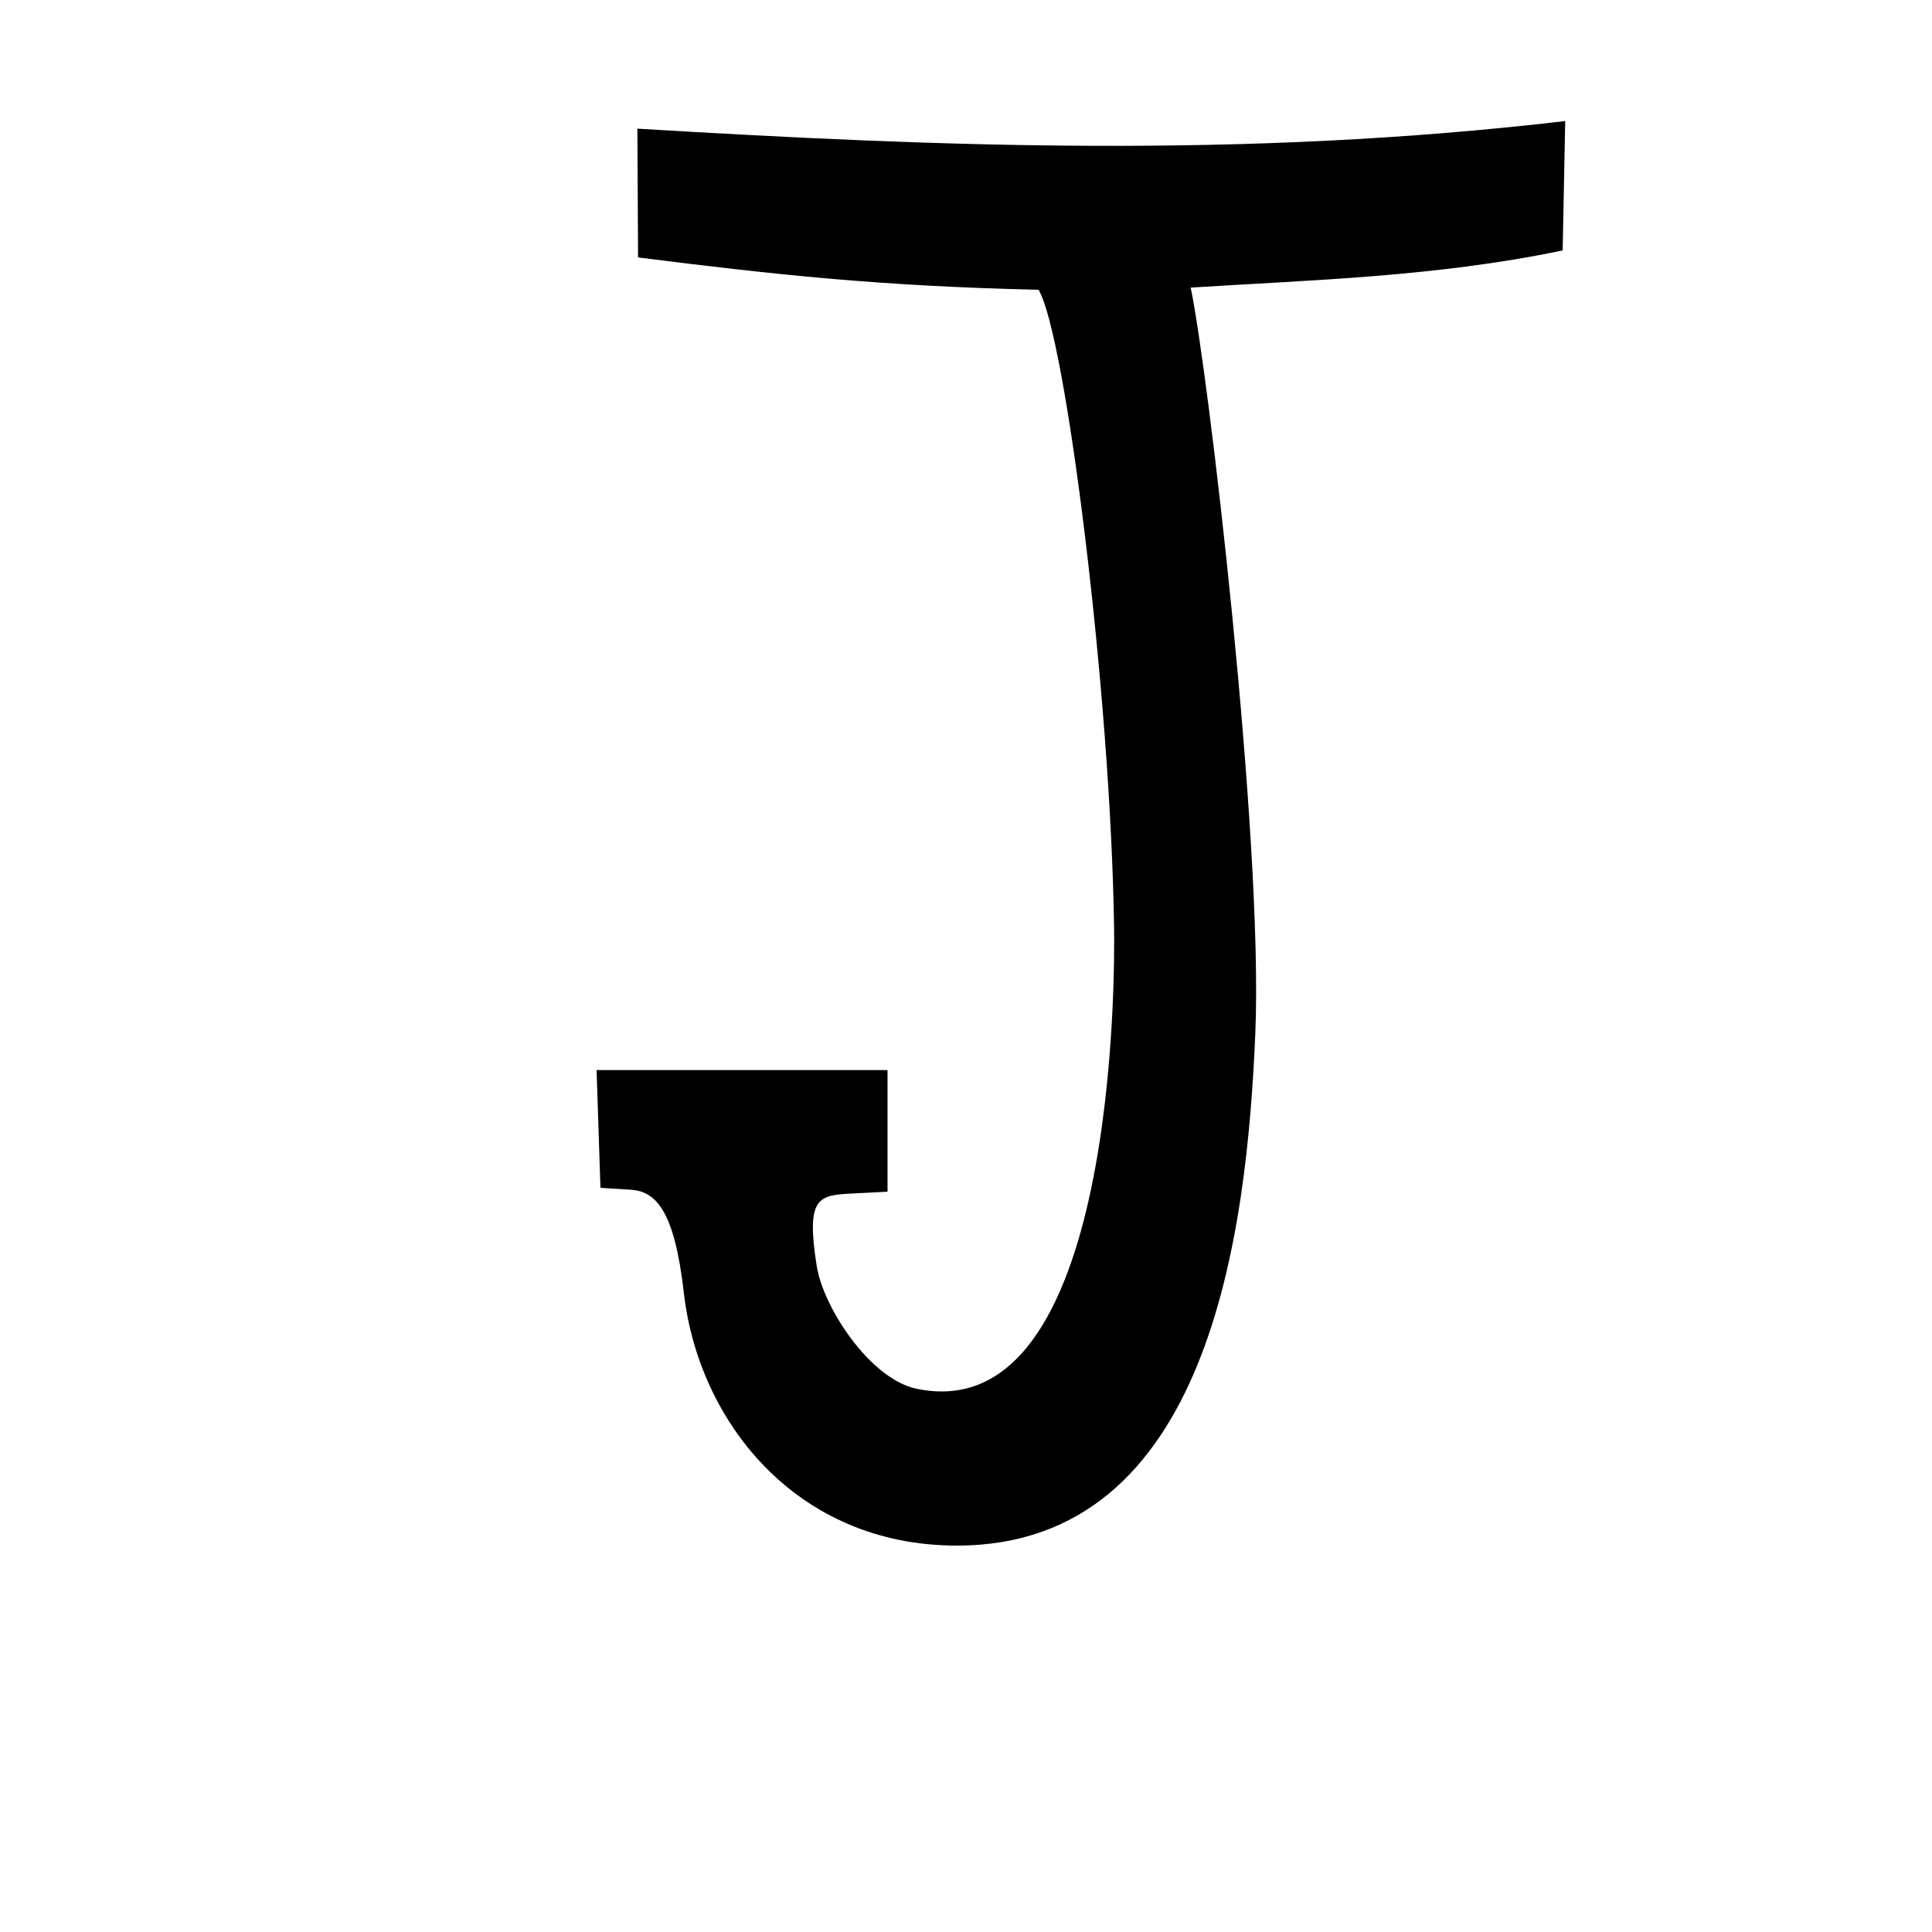 <?xml version="1.0" encoding="UTF-8" standalone="no"?>
<!-- Created with Inkscape (http://www.inkscape.org/) -->

<svg
   xmlns:dc="http://purl.org/dc/elements/1.1/"
   xmlns:cc="http://creativecommons.org/ns#"
   xmlns:rdf="http://www.w3.org/1999/02/22-rdf-syntax-ns#"
   xmlns:svg="http://www.w3.org/2000/svg"
   xmlns="http://www.w3.org/2000/svg"
   xmlns:sodipodi="http://sodipodi.sourceforge.net/DTD/sodipodi-0.dtd"
   xmlns:inkscape="http://www.inkscape.org/namespaces/inkscape"
   width="1000"
   height="1000"
   id="svg14069"
   version="1.1"
   inkscape:version="0.48.3.1 r9886"
   sodipodi:docname="New document 137">
  <defs
     id="defs5498" />
  <sodipodi:namedview
     inkscape:window-height="618"
     inkscape:window-width="641"
     inkscape:pageshadow="2"
     inkscape:pageopacity="0.0"
     borderopacity="1.0"
     bordercolor="#666666"
     pagecolor="#ffffff"
     id="base"
     showgrid="false"
     showguides="true"
     inkscape:guide-bbox="true"
     inkscape:zoom="0.454"
     inkscape:cx="500"
     inkscape:cy="500"
     inkscape:window-x="0"
     inkscape:window-y="31"
     inkscape:current-layer="layer1"
     inkscape:window-maximized="0">
    <sodipodi:guide
       orientation="horizontal"
       position="200"
       id="guide5596" />
  </sodipodi:namedview>
  <g
     inkscape:label="Layer 1"
     inkscape:groupmode="layer"
     id="layer1">
    <path
       id="path12417"
       d="m 353.935,669.017 c -4.913,-43.252 -14.815,-52.543 -27.863,-53.254 l -15.281,-0.942 -2,-60.942 75.297,0 75.296,0 0,62.942 -18.344,0.942 c -17.432,0.895 -23.959,1.731 -18.309,37.505 3.415,21.622 27.662,58.541 51.715,63.557 104.216,21.734 102.474,-217.975 102.204,-237.901 -1.653,-122.184 -25.258,-308.517 -39.104,-330.92 -82.059,-1.912 -135.953,-7.762 -207.286,-16.752 l -0.352,-66.656 c 156.911,9.411 313.748,15.584 480.243,-3.937 l -1.317,66.974 c -65.533,13.689 -130.868,15.31 -192.548,19.228 8.855,41.229 37.664,285.742 33.469,385.841 -4.342,103.621 -23.83,265.298 -154.476,265.298 -83.253,0 -133.771,-64.306 -141.344,-130.983 z"
       style="fill:#000000"
       inkscape:connector-curvature="0"
       sodipodi:nodetypes="sscccccssssccccccsss" />
  </g>
</svg>
